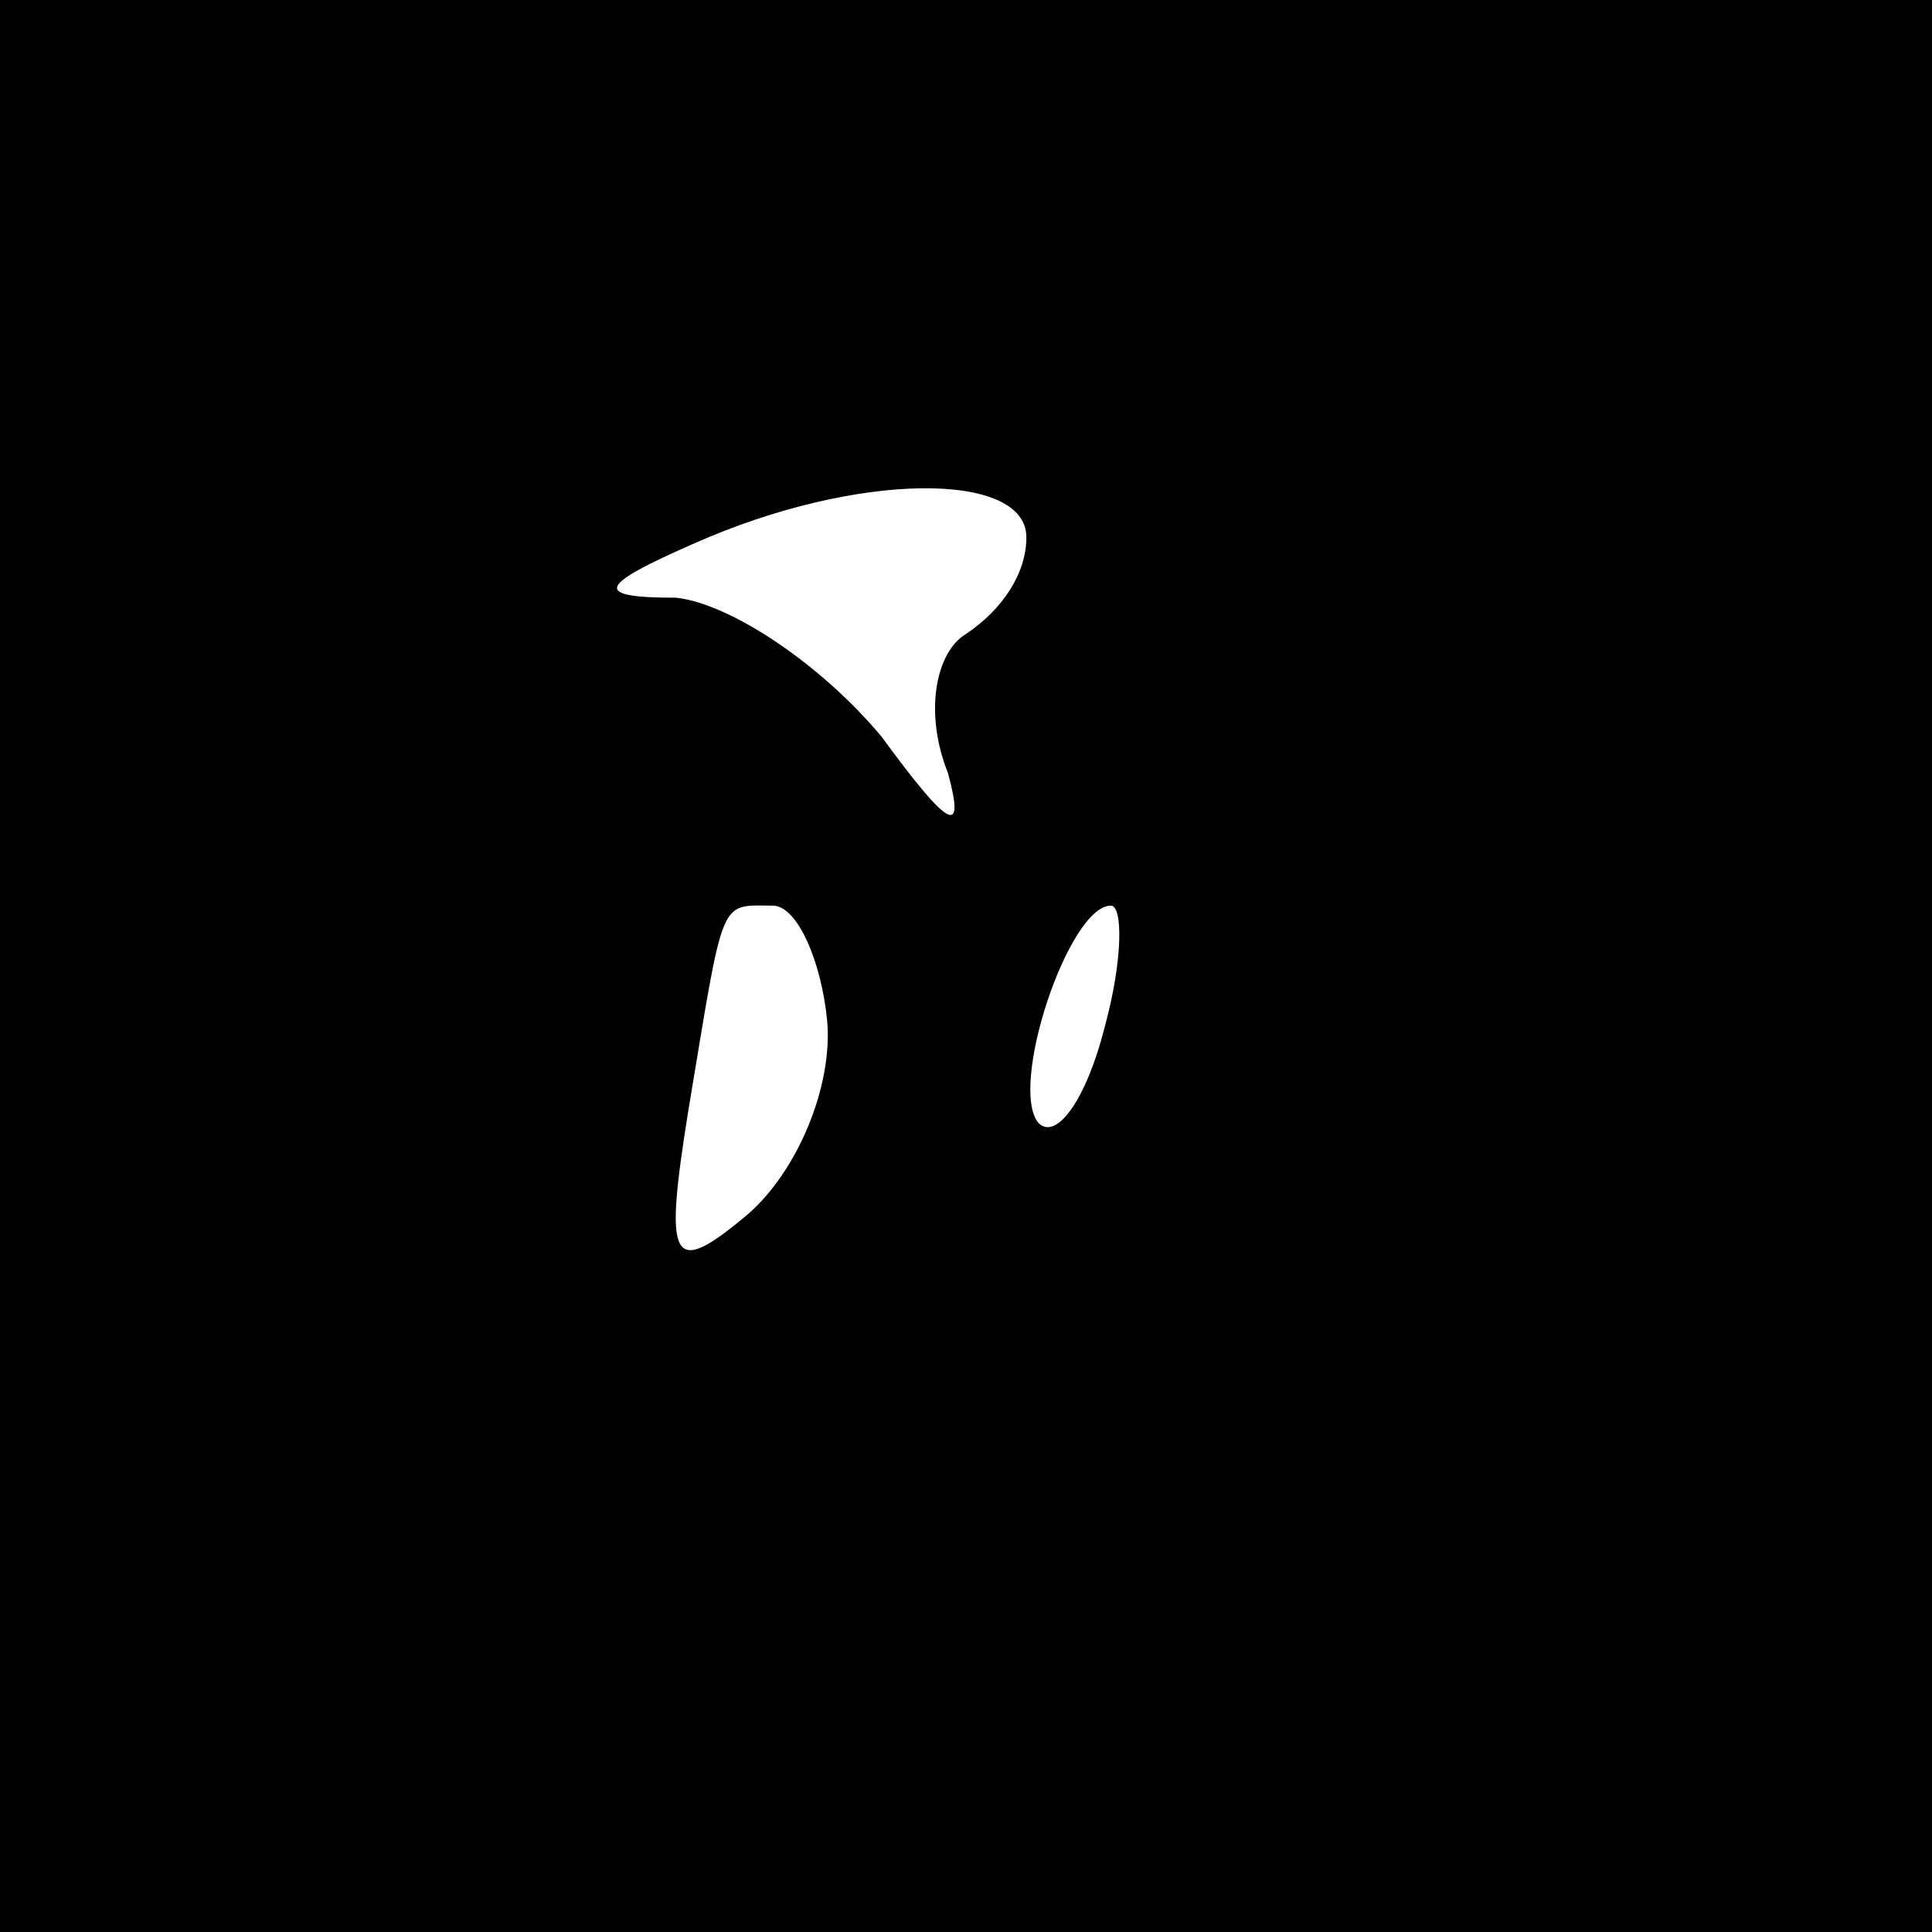 <?xml version="1.0" standalone="no"?>
<!DOCTYPE svg PUBLIC "-//W3C//DTD SVG 20010904//EN"
 "http://www.w3.org/TR/2001/REC-SVG-20010904/DTD/svg10.dtd">
<svg version="1.0" xmlns="http://www.w3.org/2000/svg"
 width="32pt" height="32pt" viewBox="0 0 32 32"
 preserveAspectRatio="xMidYMid meet">
<rect x="0" y="0" width="32" height="32" fill="#808080" stroke="none"/>
<g transform="translate(0,32) scale(0.1,-0.1)"
fill="#000000" stroke="none">
<path fill="#000000" stroke="none" d="M0 160 l0 -160 160 0 160 0 0 160 0
160 -160 0 -160 0 0 -160z"/>
<path fill="#ffffff" stroke="none" d="M170 231 c0 -6 -4 -12 -10 -16 -5 -3
-7 -13 -3 -23 3 -11 0 -9 -11 6 -10 12 -25 22 -34 23 -14 0 -13 2 3 9 27 12
55 12 55 1z"/>
<path fill="#ffffff" stroke="none" d="M137 151 c1 -11 -5 -25 -13 -32 -13
-11 -14 -8 -10 17 6 36 5 34 14 34 4 0 8 -9 9 -19z"/>
<path fill="#ffffff" stroke="none" d="M183 150 c-3 -12 -8 -19 -11 -16 -5 6
5 36 12 36 2 0 2 -9 -1 -20z"/>
</g>
</svg>
